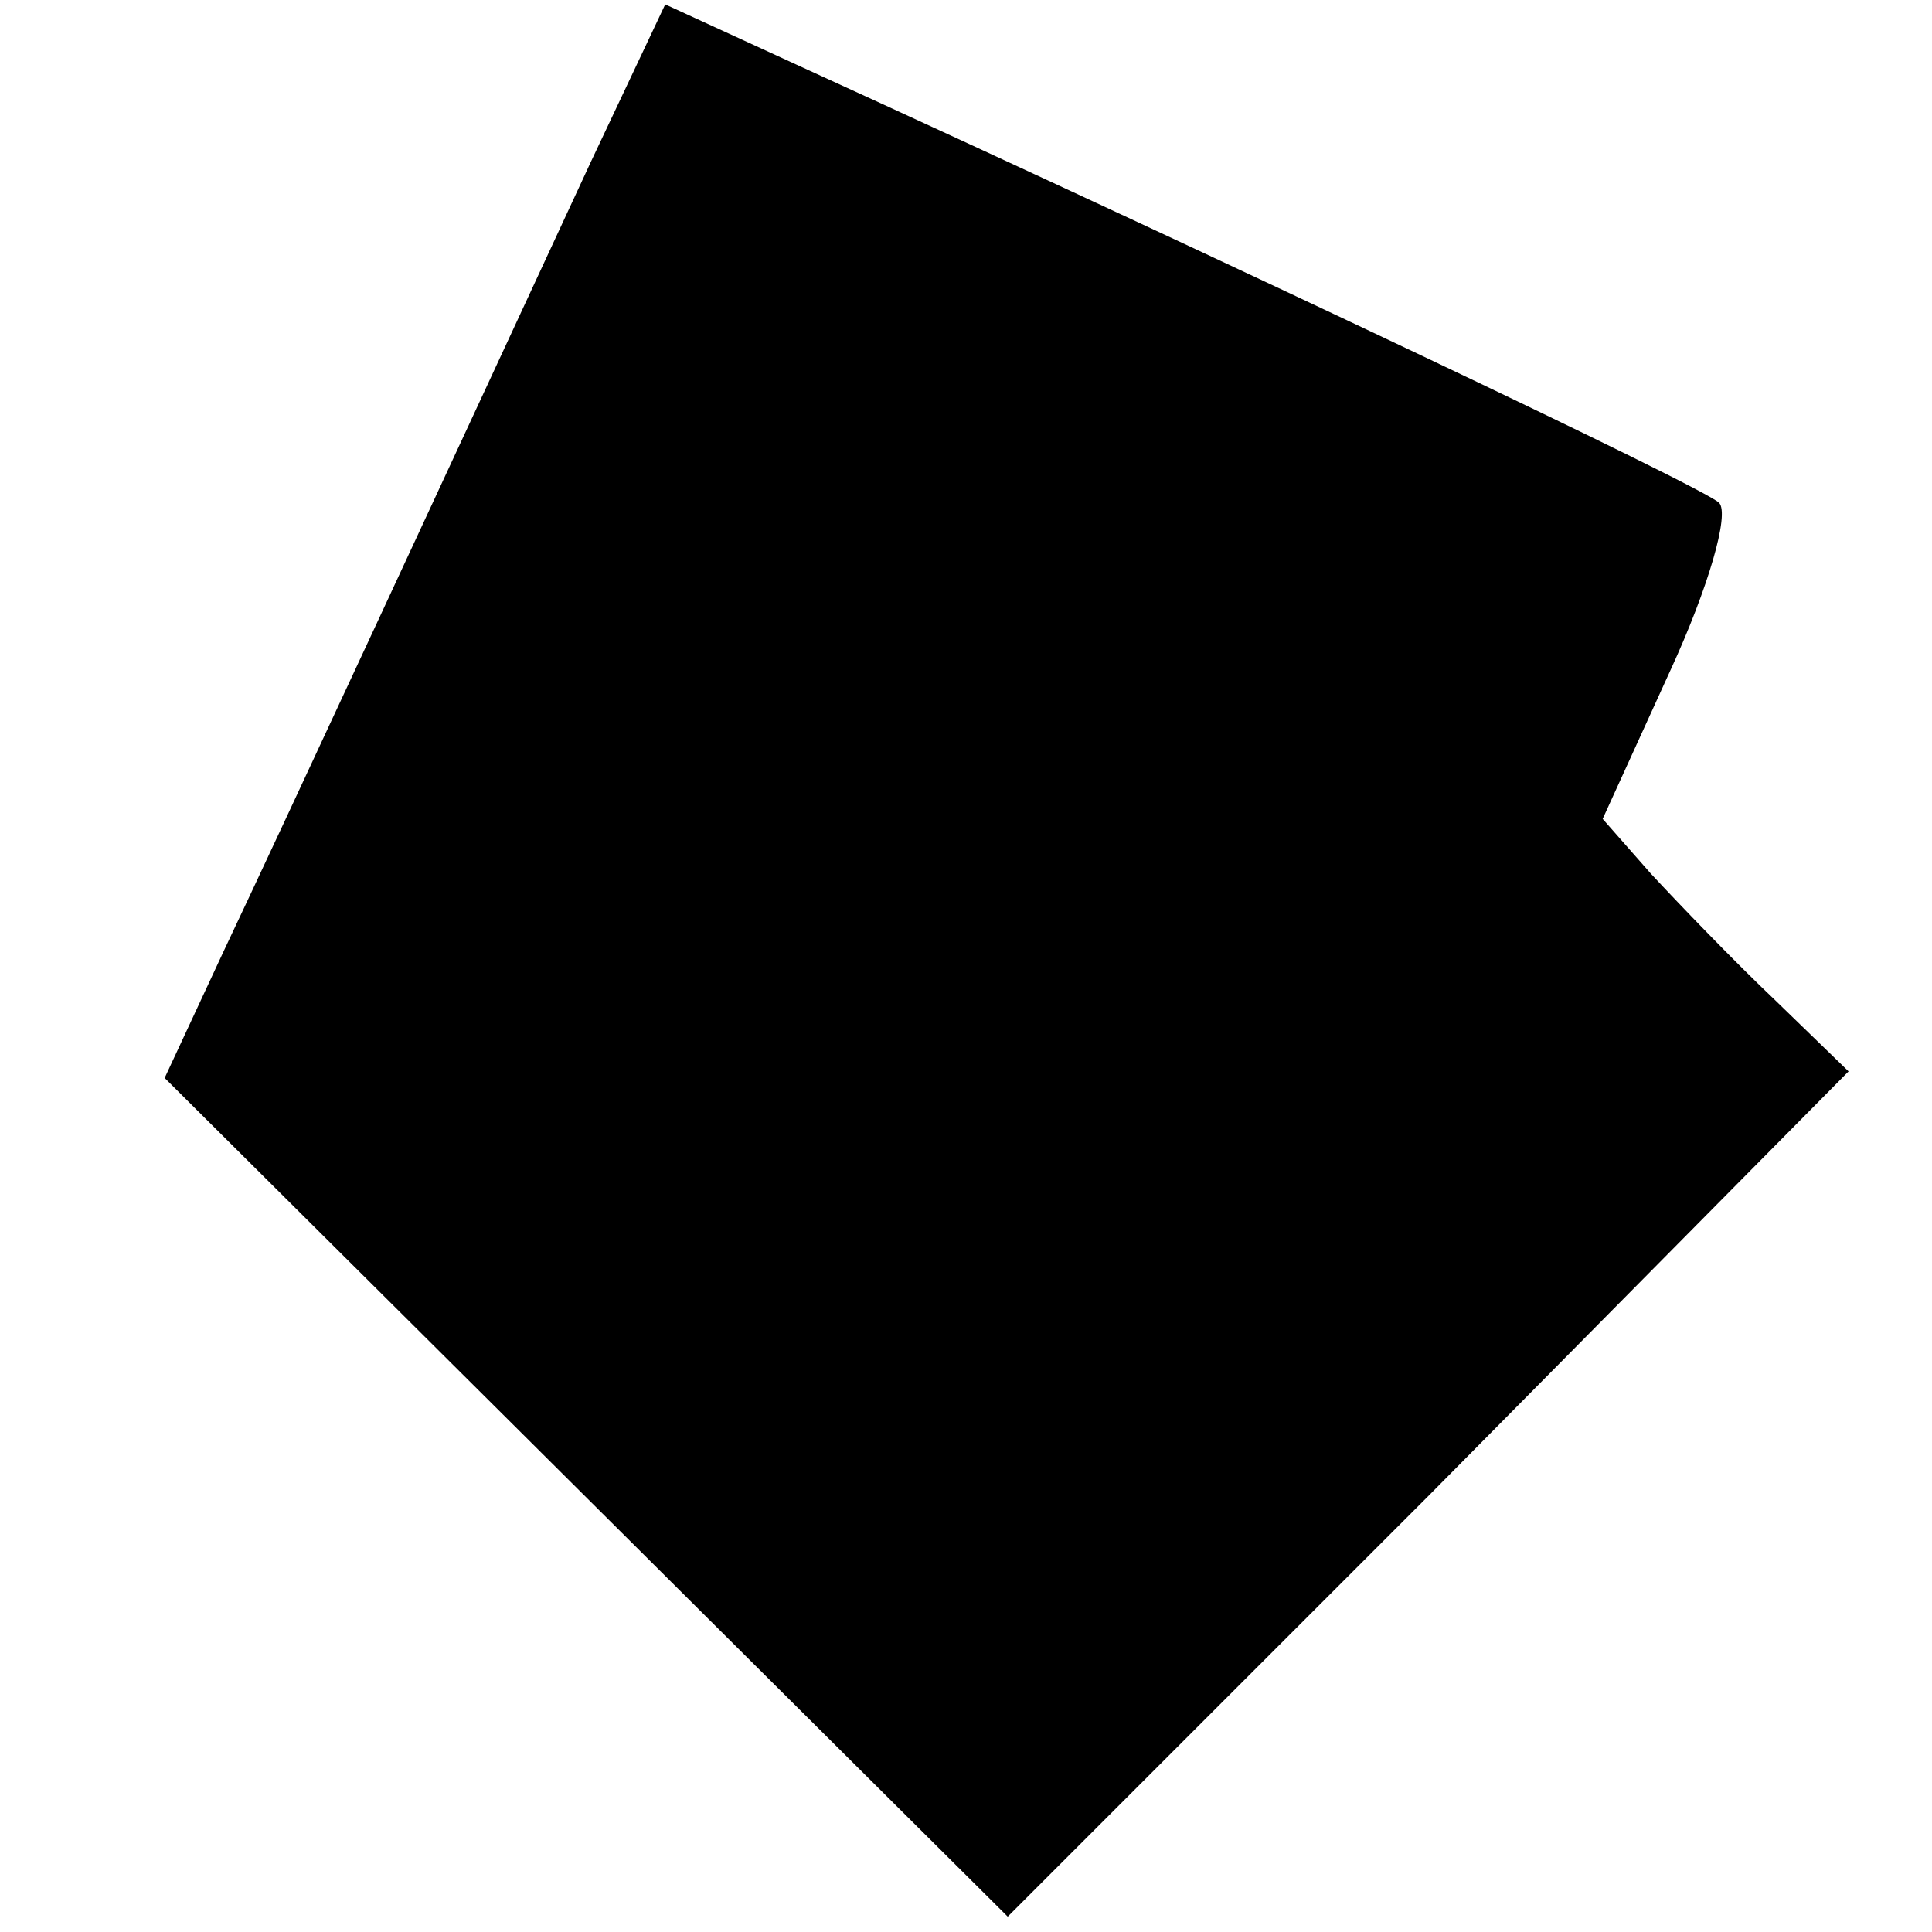 <?xml version="1.0" standalone="no"?>
<!DOCTYPE svg PUBLIC "-//W3C//DTD SVG 20010904//EN"
 "http://www.w3.org/TR/2001/REC-SVG-20010904/DTD/svg10.dtd">
<svg version="1.0" xmlns="http://www.w3.org/2000/svg"
 width="88pt" height="88pt" viewBox="0 0 88 88"
 preserveAspectRatio="xMidYMid meet">
<g transform="translate(0,88) scale(0.1,-0.1)"
fill="#000000" stroke="none">
<path d="M269 806 c-64 -138 -140 -302 -167 -359 l-27 -58 192 -191 192 -191
192 192 191 193 -33 32 c-19 18 -44 44 -57 58 l-22 25 31 68 c17 37 27 71 22
76 -7 7 -220 108 -419 199 l-61 28 -34 -72z"/>
</g>
</svg>
